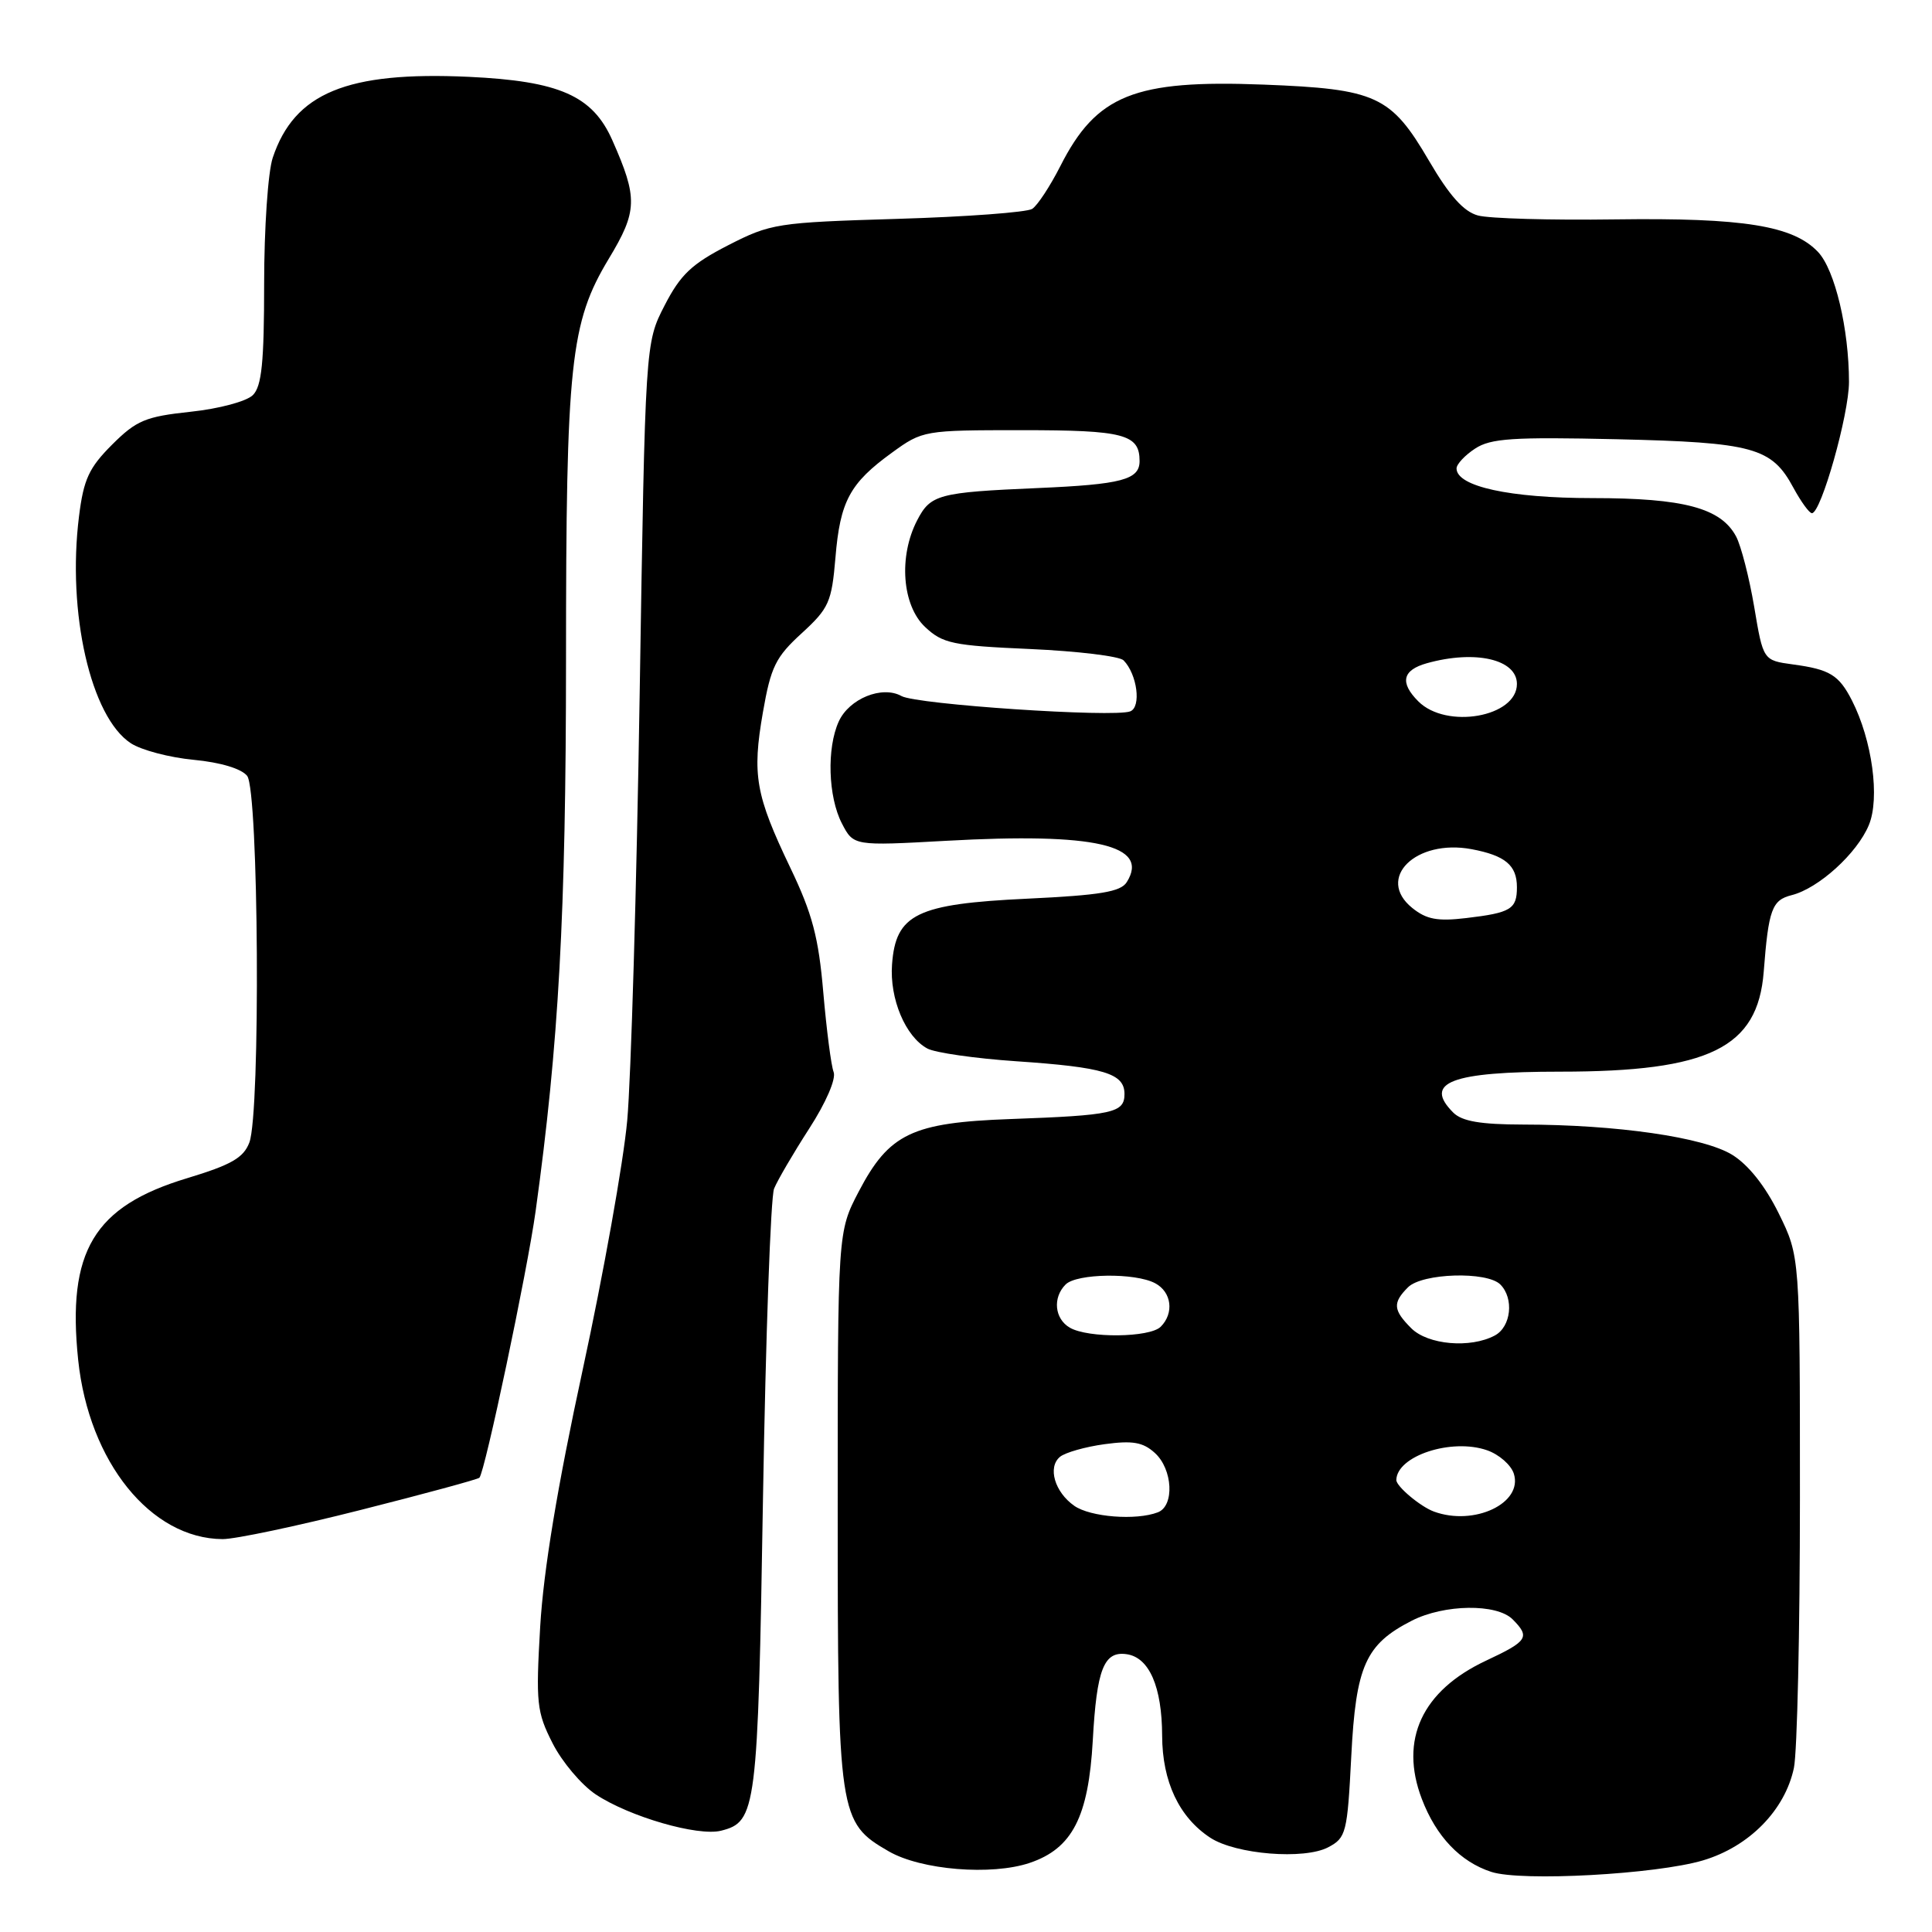 <?xml version="1.0" encoding="UTF-8" standalone="no"?>
<!DOCTYPE svg PUBLIC "-//W3C//DTD SVG 1.1//EN" "http://www.w3.org/Graphics/SVG/1.1/DTD/svg11.dtd" >
<svg xmlns="http://www.w3.org/2000/svg" xmlns:xlink="http://www.w3.org/1999/xlink" version="1.1" viewBox="0 0 256 256">
 <g >
 <path fill="currentColor"
d=" M 225.66 246.51 C 231.77 244.69 236.51 239.87 237.70 234.27 C 238.14 232.20 238.50 216.10 238.50 198.50 C 238.50 166.50 238.50 166.50 235.70 160.80 C 233.91 157.16 231.68 154.35 229.53 153.02 C 225.76 150.69 214.24 149.02 201.82 149.01 C 196.18 149.00 193.73 148.58 192.57 147.43 C 188.56 143.42 192.27 142.00 206.75 142.00 C 226.50 142.00 232.91 138.85 233.70 128.78 C 234.34 120.49 234.79 119.27 237.41 118.61 C 240.96 117.72 246.07 113.09 247.63 109.33 C 249.12 105.77 248.08 98.09 245.39 92.81 C 243.66 89.43 242.46 88.70 237.57 88.04 C 233.63 87.50 233.63 87.50 232.44 80.41 C 231.78 76.52 230.70 72.32 230.04 71.08 C 228.02 67.31 223.12 66.00 211.00 66.00 C 200.06 66.00 193.00 64.46 193.00 62.07 C 193.00 61.51 194.11 60.32 195.46 59.44 C 197.53 58.08 200.48 57.89 214.21 58.20 C 232.33 58.62 234.76 59.29 237.63 64.62 C 238.64 66.48 239.74 68.00 240.09 68.00 C 241.30 68.00 245.00 54.92 245.00 50.62 C 245.00 43.61 243.14 35.77 240.91 33.40 C 237.62 29.90 231.03 28.84 214.03 29.07 C 205.49 29.19 197.30 28.96 195.83 28.55 C 193.94 28.04 192.05 25.92 189.36 21.32 C 184.30 12.67 182.40 11.79 167.41 11.21 C 150.31 10.55 145.28 12.57 140.49 22.03 C 139.14 24.68 137.47 27.23 136.77 27.68 C 136.07 28.13 128.04 28.73 118.92 29.00 C 102.94 29.48 102.13 29.61 96.48 32.50 C 91.65 34.98 90.17 36.38 88.06 40.48 C 85.50 45.45 85.50 45.45 84.76 91.94 C 84.36 117.52 83.61 142.96 83.11 148.47 C 82.61 153.99 79.95 168.85 77.21 181.50 C 73.85 197.00 72.02 208.09 71.58 215.50 C 70.99 225.67 71.11 226.84 73.22 230.99 C 74.47 233.46 77.05 236.51 78.94 237.77 C 83.38 240.72 92.46 243.35 95.54 242.58 C 100.23 241.40 100.42 239.93 101.10 198.50 C 101.46 177.05 102.12 158.60 102.57 157.50 C 103.02 156.40 105.11 152.82 107.22 149.55 C 109.45 146.10 110.81 142.95 110.46 142.05 C 110.13 141.20 109.52 136.45 109.09 131.50 C 108.47 124.22 107.64 121.07 104.73 115.00 C 100.11 105.34 99.64 102.71 101.09 94.38 C 102.14 88.35 102.78 87.06 106.23 83.91 C 109.84 80.60 110.20 79.79 110.70 73.90 C 111.32 66.41 112.60 64.03 118.19 59.98 C 122.25 57.03 122.45 57.00 135.45 57.00 C 148.93 57.00 151.00 57.54 151.00 61.09 C 151.00 63.56 148.65 64.19 137.50 64.67 C 124.32 65.24 123.30 65.52 121.52 68.96 C 119.05 73.74 119.53 80.21 122.58 83.08 C 124.91 85.27 126.23 85.55 136.53 86.00 C 142.78 86.28 148.34 86.95 148.88 87.50 C 150.69 89.35 151.25 93.69 149.76 94.26 C 147.57 95.10 121.45 93.35 119.45 92.23 C 116.89 90.80 112.52 92.57 111.14 95.60 C 109.53 99.13 109.73 105.57 111.55 109.10 C 113.10 112.09 113.10 112.09 125.38 111.41 C 145.11 110.31 152.39 111.98 149.30 116.89 C 148.50 118.17 145.80 118.62 136.11 119.08 C 121.45 119.77 118.69 121.12 118.20 127.79 C 117.86 132.34 119.98 137.38 122.89 138.94 C 123.92 139.49 129.20 140.25 134.63 140.62 C 146.29 141.41 149.00 142.23 149.00 144.96 C 149.00 147.46 147.48 147.79 133.88 148.28 C 120.84 148.75 117.81 150.20 113.78 157.90 C 111.00 163.23 111.00 163.23 111.00 199.86 C 111.00 240.65 111.13 241.48 117.76 245.31 C 122.05 247.79 131.39 248.55 136.45 246.84 C 142.09 244.93 144.23 240.76 144.80 230.61 C 145.32 221.16 146.27 218.75 149.29 219.19 C 152.28 219.62 153.97 223.50 153.99 230.00 C 154.01 236.08 156.24 240.80 160.37 243.51 C 163.75 245.72 172.83 246.45 176.00 244.77 C 178.37 243.52 178.53 242.88 179.05 232.73 C 179.66 220.73 180.94 217.88 187.07 214.75 C 191.37 212.56 198.32 212.46 200.43 214.57 C 202.78 216.93 202.45 217.45 196.92 220.04 C 188.43 224.02 185.40 230.52 188.40 238.37 C 190.30 243.35 193.49 246.70 197.62 248.04 C 201.62 249.33 219.43 248.36 225.66 246.51 Z  M 47.82 200.07 C 56.25 197.94 63.31 196.02 63.52 195.81 C 64.25 195.09 69.87 168.44 70.97 160.50 C 74.04 138.34 74.99 121.15 75.00 87.58 C 75.00 48.05 75.56 42.77 80.67 34.28 C 84.48 27.97 84.53 26.24 81.14 18.59 C 78.53 12.68 74.13 10.74 62.10 10.18 C 45.97 9.44 39.01 12.31 36.14 20.90 C 35.51 22.77 35.00 30.27 35.00 37.58 C 35.00 48.01 34.68 51.18 33.51 52.35 C 32.68 53.18 29.04 54.16 25.26 54.56 C 19.27 55.20 18.08 55.70 14.85 58.92 C 11.79 61.98 11.08 63.51 10.47 68.41 C 8.87 81.18 12.03 95.01 17.33 98.48 C 18.71 99.39 22.47 100.38 25.67 100.68 C 29.22 101.02 31.99 101.85 32.75 102.81 C 34.28 104.74 34.54 147.46 33.04 151.39 C 32.27 153.42 30.64 154.35 24.79 156.12 C 12.42 159.85 8.86 165.80 10.36 180.21 C 11.78 193.72 19.98 203.89 29.50 203.94 C 31.15 203.95 39.39 202.21 47.82 200.07 Z  M 142.35 199.53 C 139.75 197.71 138.79 194.42 140.45 193.04 C 141.14 192.47 143.80 191.71 146.37 191.36 C 150.07 190.86 151.45 191.09 153.02 192.52 C 155.40 194.67 155.65 199.54 153.42 200.39 C 150.54 201.50 144.48 201.02 142.35 199.53 Z  M 190.00 200.29 C 188.20 199.63 184.99 196.93 185.02 196.10 C 185.10 192.90 192.36 190.53 197.05 192.17 C 198.63 192.72 200.22 194.11 200.59 195.27 C 201.83 199.18 195.34 202.25 190.00 200.29 Z  M 187.00 176.00 C 184.59 173.59 184.51 172.63 186.57 170.57 C 188.46 168.69 197.03 168.43 198.80 170.20 C 200.64 172.04 200.23 175.81 198.07 176.96 C 194.84 178.69 189.20 178.20 187.00 176.00 Z  M 141.75 175.92 C 139.73 174.74 139.46 171.94 141.20 170.20 C 142.67 168.73 150.42 168.62 153.07 170.04 C 155.25 171.20 155.60 174.00 153.80 175.80 C 152.35 177.25 144.18 177.34 141.75 175.92 Z  M 187.12 120.30 C 182.28 116.38 187.58 111.14 194.99 112.52 C 199.45 113.36 201.00 114.65 201.00 117.56 C 201.00 120.47 200.20 120.95 194.27 121.65 C 190.48 122.10 189.01 121.83 187.12 120.30 Z  M 187.94 92.94 C 185.45 90.45 185.82 88.79 189.07 87.88 C 195.48 86.09 201.00 87.36 201.00 90.63 C 201.00 95.01 191.66 96.66 187.94 92.94 Z "/>
</g>
</svg>